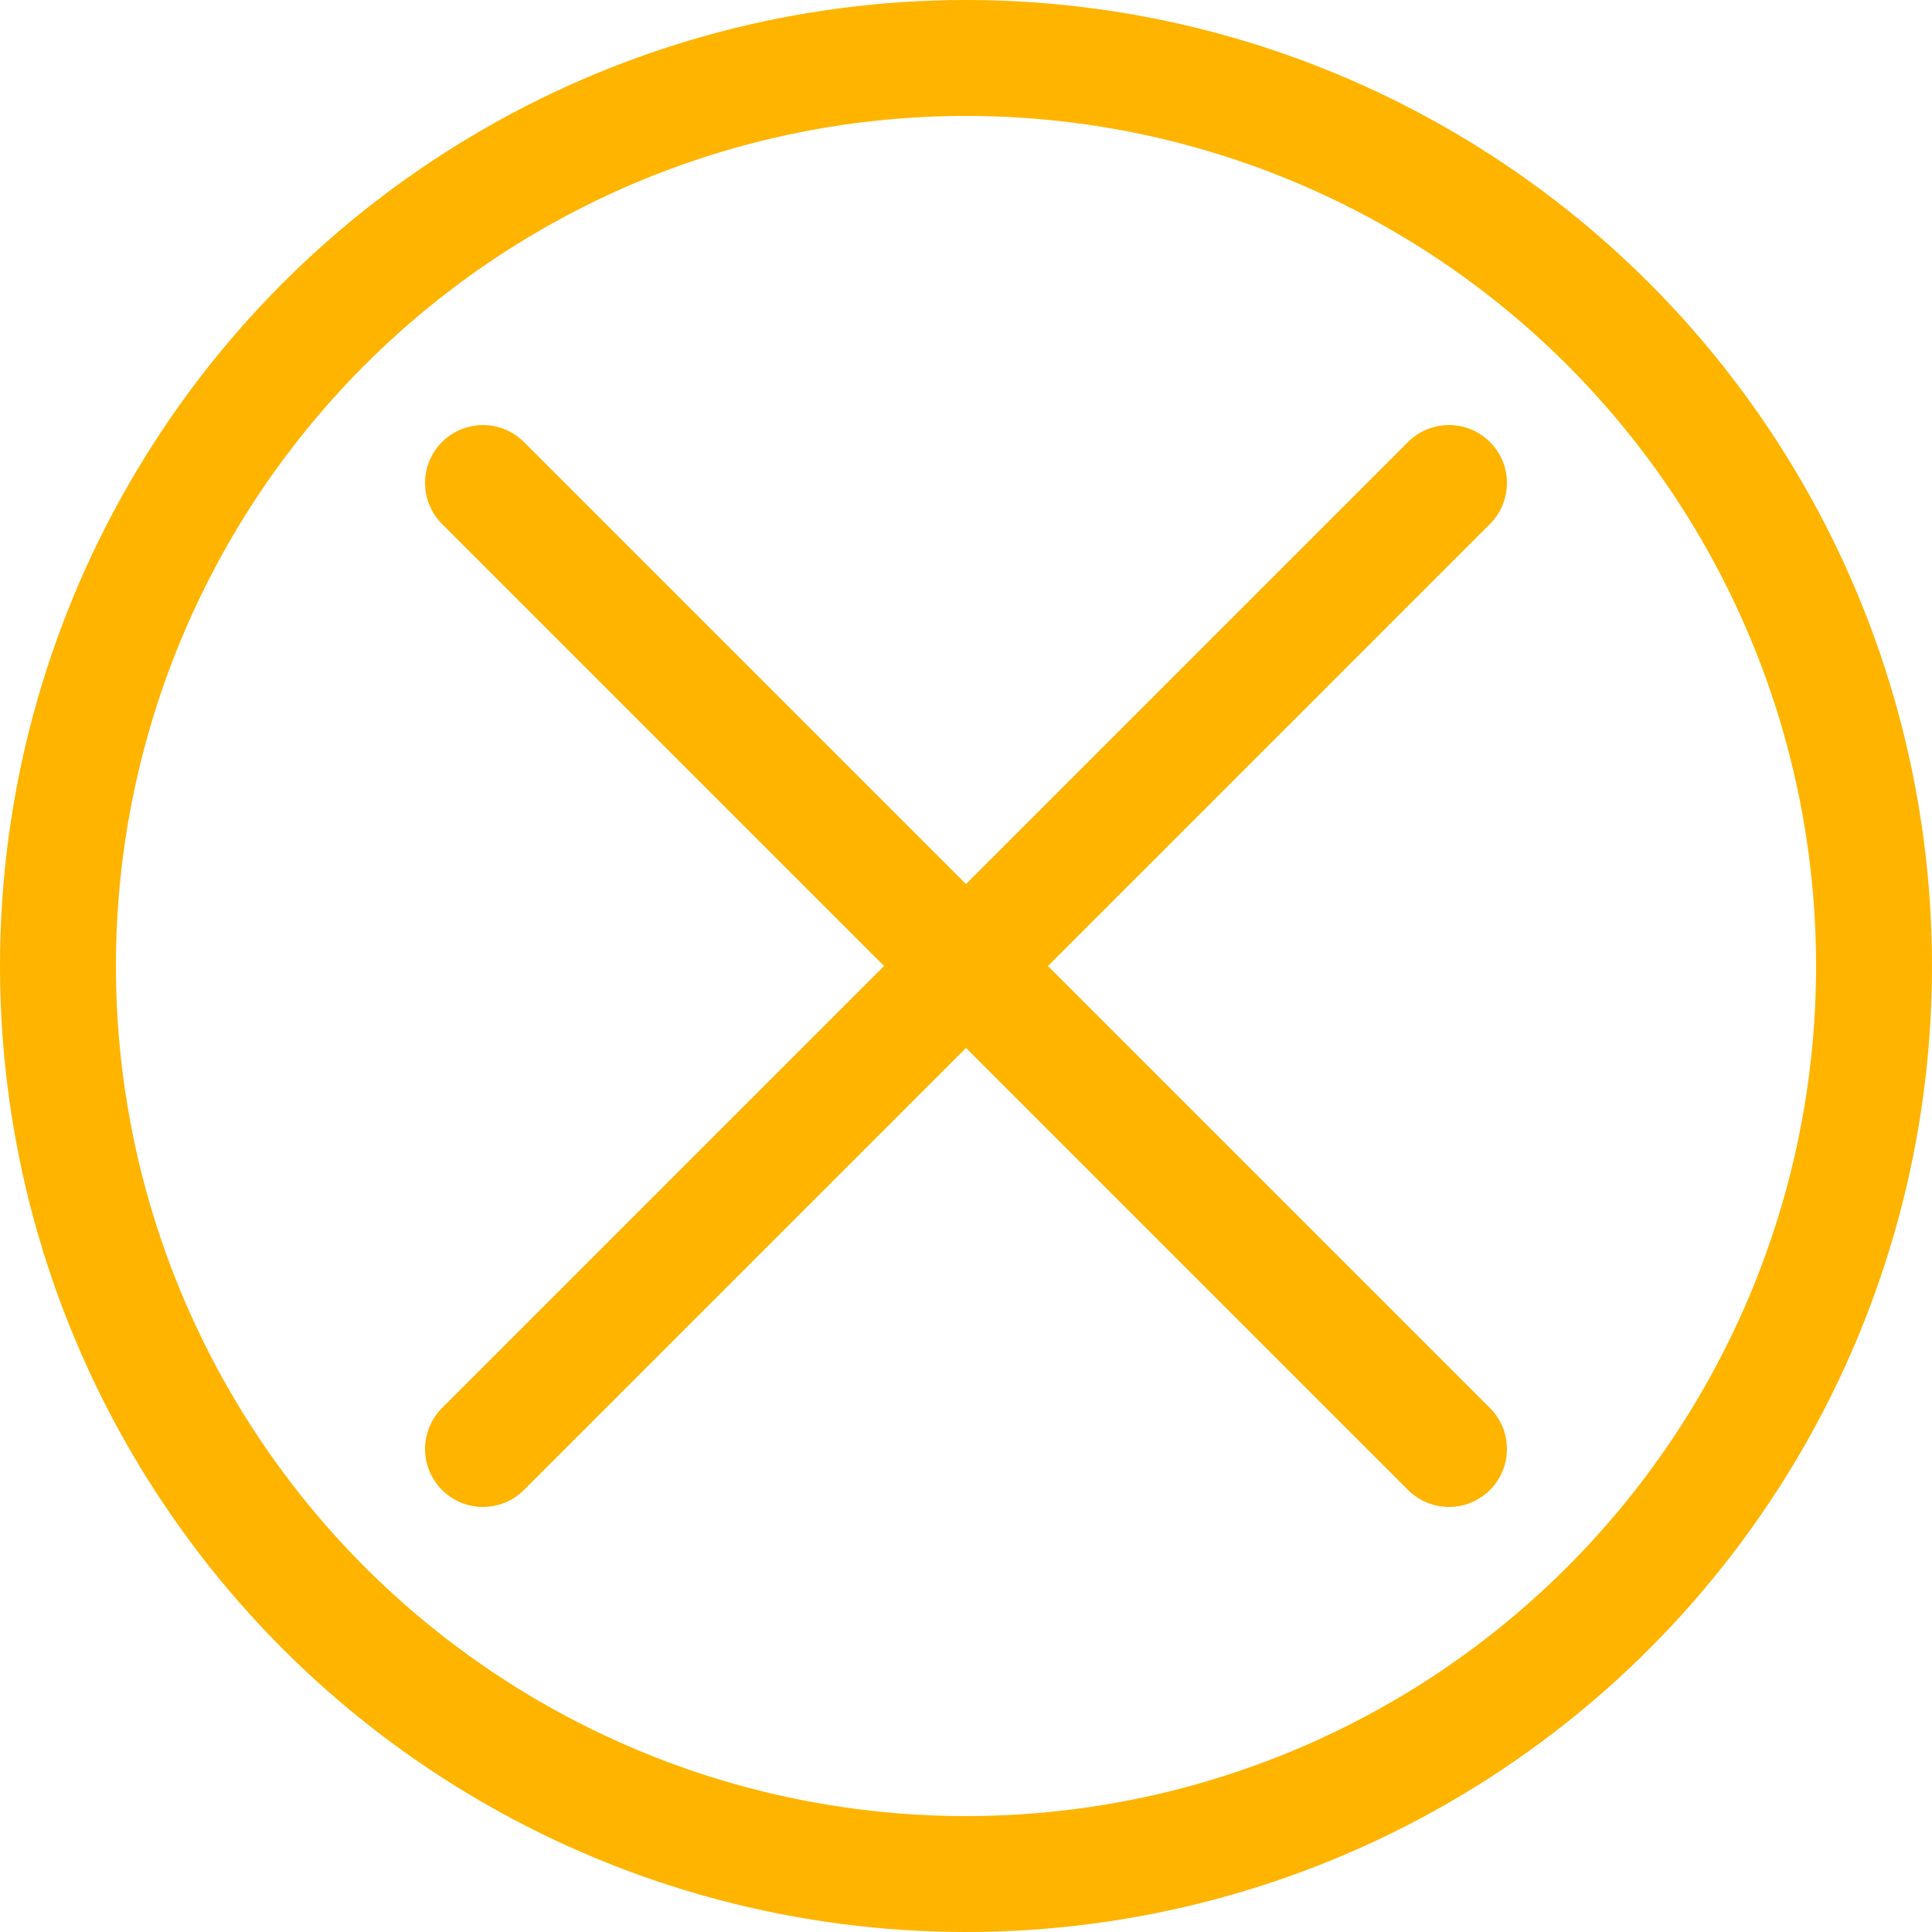 <svg
  version="1.1"
  width="100" height="100"
  xmlns="http://www.w3.org/2000/svg"
  viewBox="0 0 100 100"
   style="
      stroke: rgb(255, 180, 0);
      fill: transparent;
      stroke-width: 6px;
      stroke-linecap: round;
   ">
   <circle
      cx="50" cy="50" r="47" />
   <path
      d="M 25 25 l 50 50 m -50 0 l 50 -50" />
</svg>